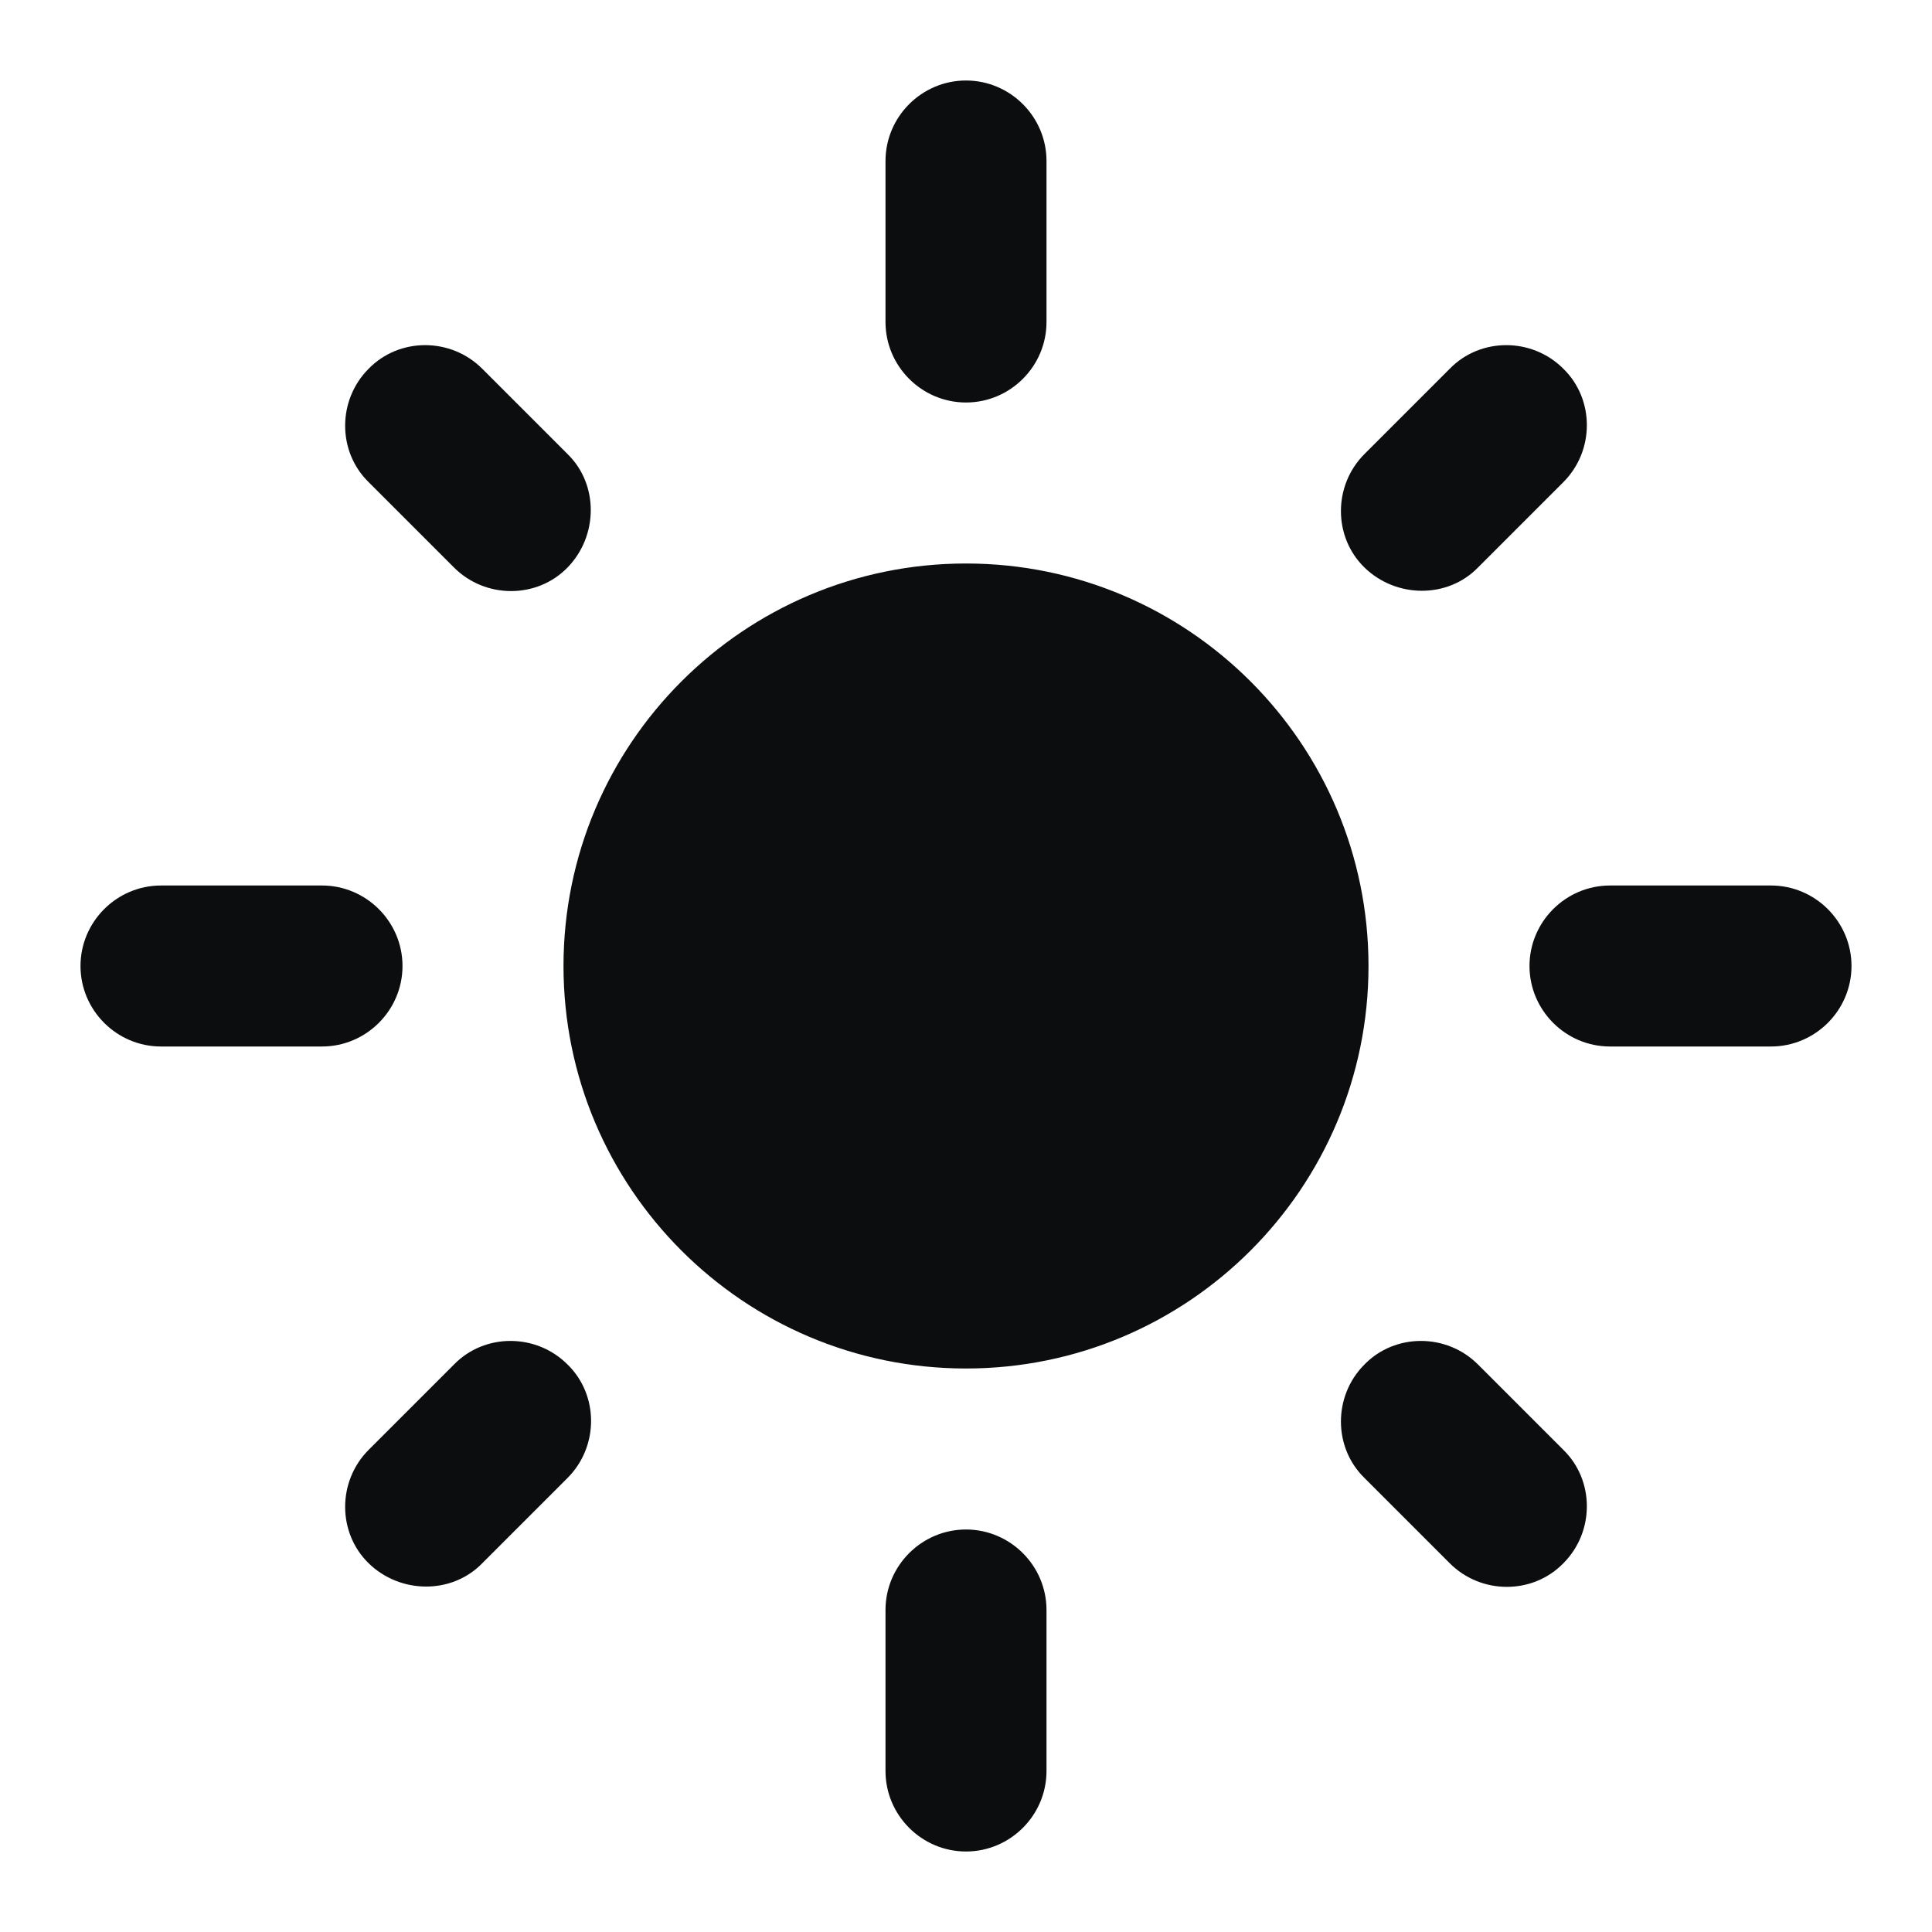 <svg xmlns="http://www.w3.org/2000/svg" width="24" height="24" viewBox="0 0 24 24"><g fill="none" fill-rule="evenodd"><rect width="24" height="24"/><path fill="#0B0D0E" fill-rule="nonzero" d="M12,7 C9.24,7 7,9.24 7,12 C7,14.76 9.24,17 12,17 C14.76,17 17,14.76 17,12 C17,9.24 14.76,7 12,7 L12,7 Z M2,13 L4,13 C4.55,13 5,12.55 5,12 C5,11.45 4.55,11 4,11 L2,11 C1.45,11 1,11.45 1,12 C1,12.55 1.45,13 2,13 Z M20,13 L22,13 C22.55,13 23,12.55 23,12 C23,11.45 22.55,11 22,11 L20,11 C19.45,11 19,11.45 19,12 C19,12.55 19.45,13 20,13 Z M11,2 L11,4 C11,4.55 11.45,5 12,5 C12.55,5 13,4.55 13,4 L13,2 C13,1.45 12.55,1 12,1 C11.45,1 11,1.45 11,2 Z M11,20 L11,22 C11,22.55 11.45,23 12,23 C12.55,23 13,22.55 13,22 L13,20 C13,19.45 12.55,19 12,19 C11.45,19 11,19.45 11,20 Z M5.99,4.58 C5.6,4.19 4.96,4.19 4.58,4.58 C4.19,4.97 4.19,5.61 4.58,5.99 L5.64,7.05 C6.03,7.44 6.67,7.44 7.05,7.05 C7.43,6.66 7.44,6.02 7.05,5.64 L5.99,4.58 Z M18.36,16.95 C17.97,16.56 17.33,16.56 16.95,16.95 C16.56,17.34 16.56,17.98 16.95,18.36 L18.01,19.42 C18.4,19.81 19.04,19.81 19.42,19.42 C19.81,19.03 19.81,18.39 19.42,18.01 L18.36,16.95 Z M19.42,5.99 C19.81,5.6 19.81,4.96 19.42,4.58 C19.03,4.19 18.39,4.19 18.01,4.58 L16.95,5.64 C16.56,6.03 16.56,6.67 16.95,7.05 C17.34,7.43 17.98,7.44 18.36,7.05 L19.42,5.99 Z M7.05,18.36 C7.44,17.97 7.44,17.33 7.05,16.95 C6.66,16.56 6.02,16.56 5.64,16.95 L4.58,18.01 C4.19,18.4 4.19,19.04 4.58,19.42 C4.97,19.8 5.61,19.81 5.99,19.42 L7.05,18.36 Z"/></g></svg>